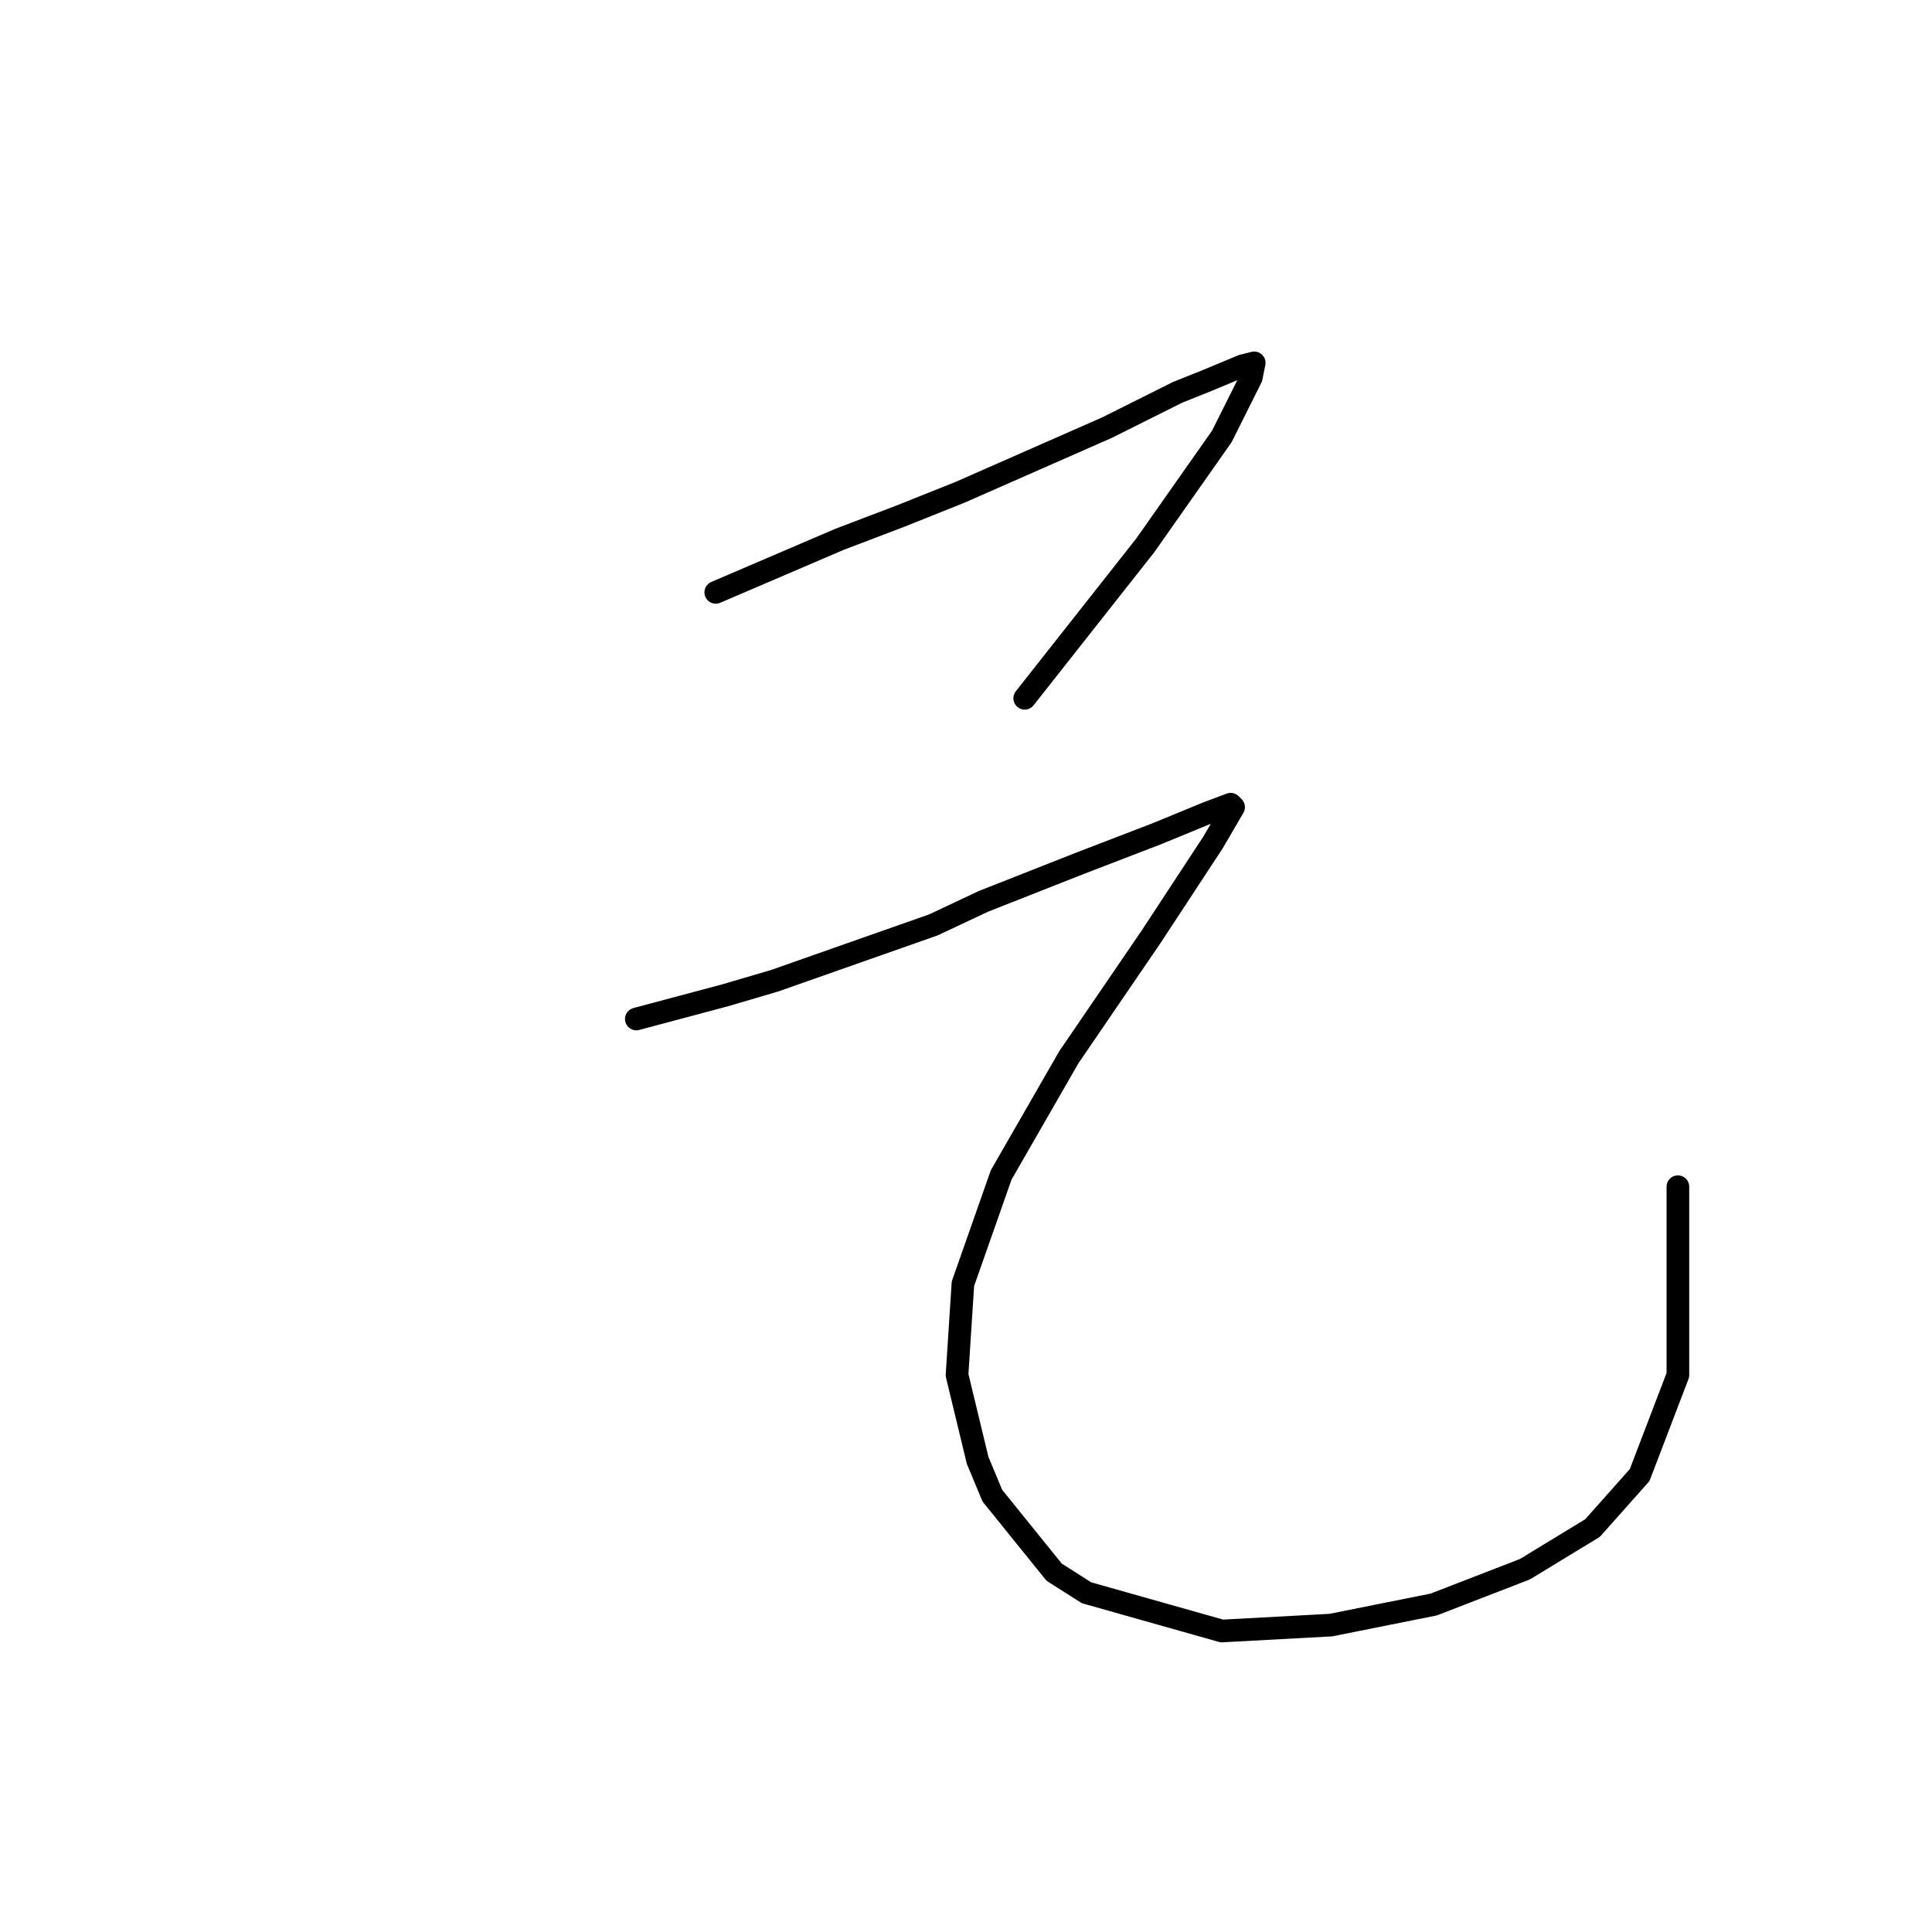 <?xml version="1.0" standalone="no"?>
    <svg width="256" height="256" xmlns="http://www.w3.org/2000/svg" version="1.1">
    <polyline stroke="black" stroke-width="3" stroke-linecap="round" fill="transparent" stroke-linejoin="round" points="94.842 78.491 103.029 74.982 111.217 71.473 119.404 68.354 127.201 65.235 146.695 56.658 156.052 51.98 159.951 50.42 164.629 48.471 166.189 48.081 165.799 50.03 161.9 57.828 151.763 72.253 135.779 92.526 135.779 92.526 " />
        <polyline stroke="black" stroke-width="3" stroke-linecap="round" fill="transparent" stroke-linejoin="round" points="84.315 135.022 90.163 133.463 96.012 131.903 102.639 129.954 123.693 122.547 130.32 119.428 143.186 114.359 153.323 110.46 159.951 107.731 163.07 106.562 163.46 106.952 160.73 111.63 152.543 124.106 141.627 140.091 132.66 155.686 127.591 170.111 126.811 182.197 129.541 193.503 131.49 198.182 139.677 208.319 143.966 211.048 161.9 216.116 176.325 215.336 189.971 212.607 202.057 207.929 211.024 202.47 217.262 195.453 222.33 182.197 222.33 157.245 222.33 157.245 " />
        </svg>